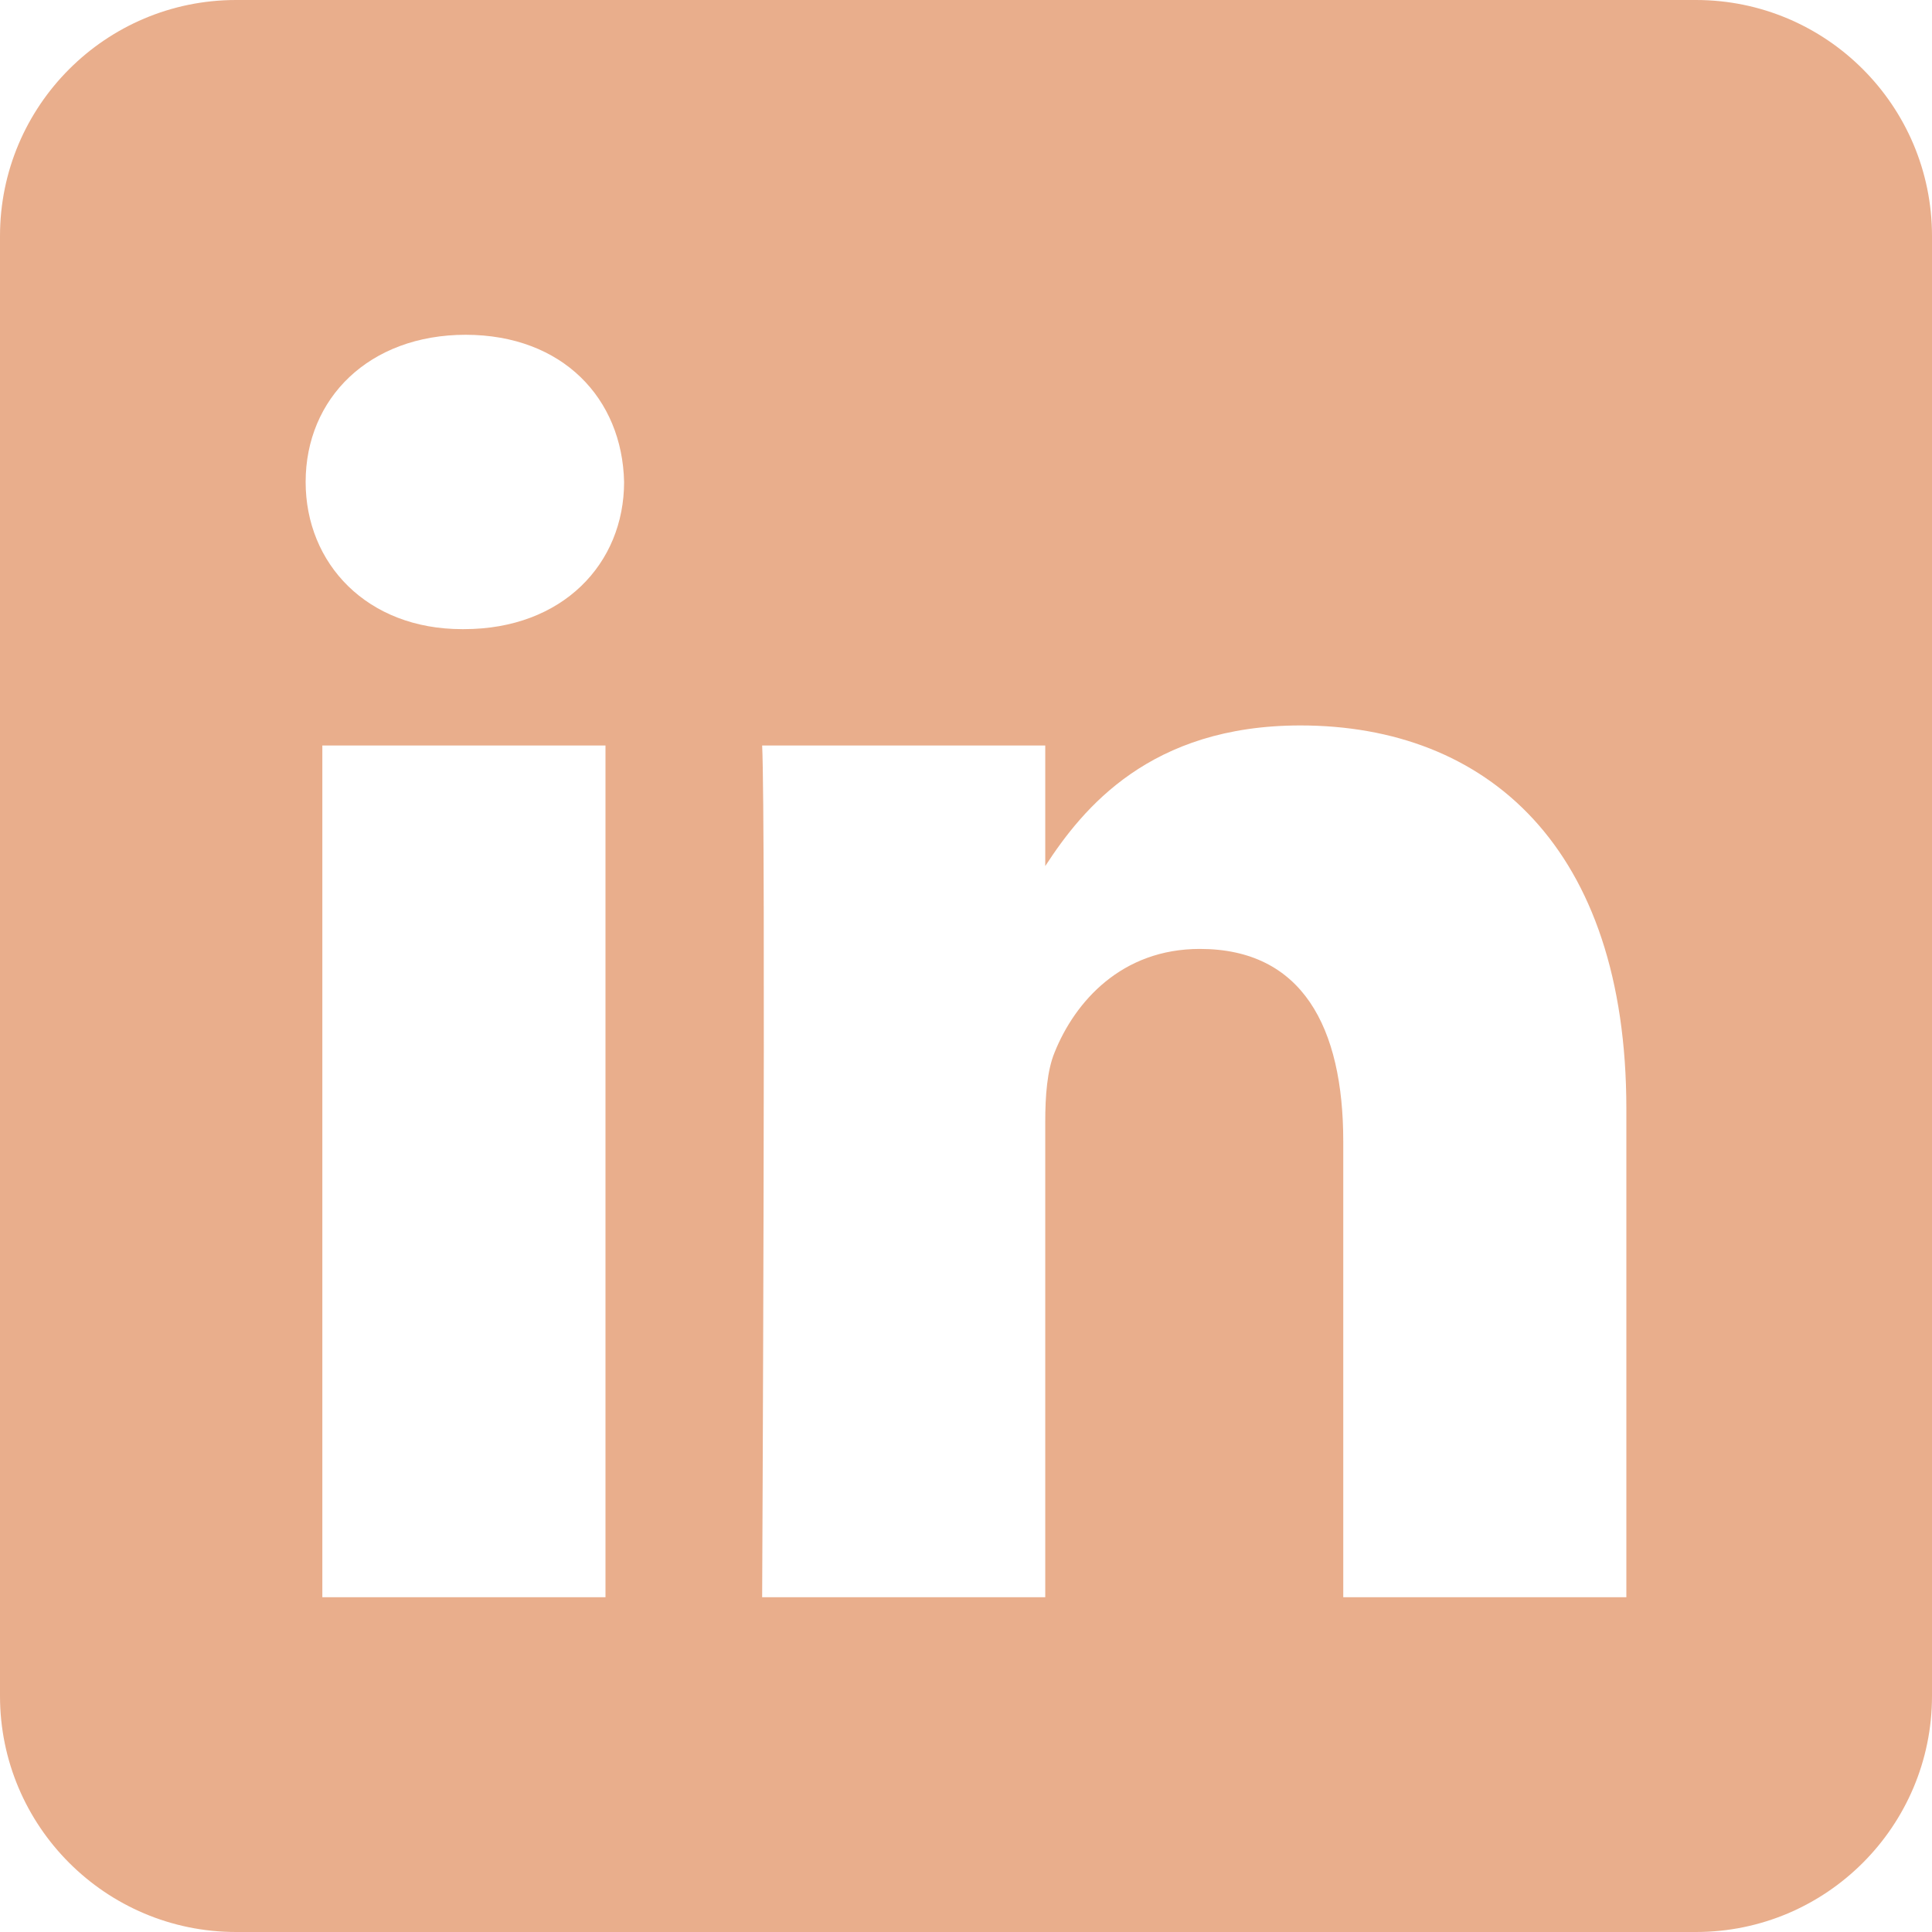 <svg width="100" height="100" viewBox="0 0 100 100" fill="none" xmlns="http://www.w3.org/2000/svg">
<path fill-rule="evenodd" clip-rule="evenodd" d="M87.782 0C94.526 0 100 5.475 100 12.218V87.782C100 94.525 94.525 100 87.782 100H12.218C5.475 100 0 94.525 0 87.782V12.218C0 5.475 5.474 0 12.218 0L87.782 0ZM31.34 82.671V38.586H16.684V82.671H31.34ZM84.18 82.671V57.39C84.18 43.849 76.95 37.549 67.308 37.549C59.534 37.549 56.052 41.825 54.102 44.828V38.586H39.449C39.644 42.723 39.449 82.671 39.449 82.671H54.102V58.051C54.102 56.733 54.197 55.416 54.585 54.474C55.642 51.842 58.055 49.116 62.103 49.116C67.403 49.116 69.527 53.16 69.527 59.084V82.671H84.18ZM24.111 17.328C19.096 17.328 15.82 20.625 15.82 24.946C15.82 29.176 18.997 32.564 23.917 32.564H24.012C29.122 32.564 32.303 29.176 32.303 24.946C32.208 20.631 29.131 17.338 24.111 17.328Z" fill="#E9AE8C"/>
</svg>
